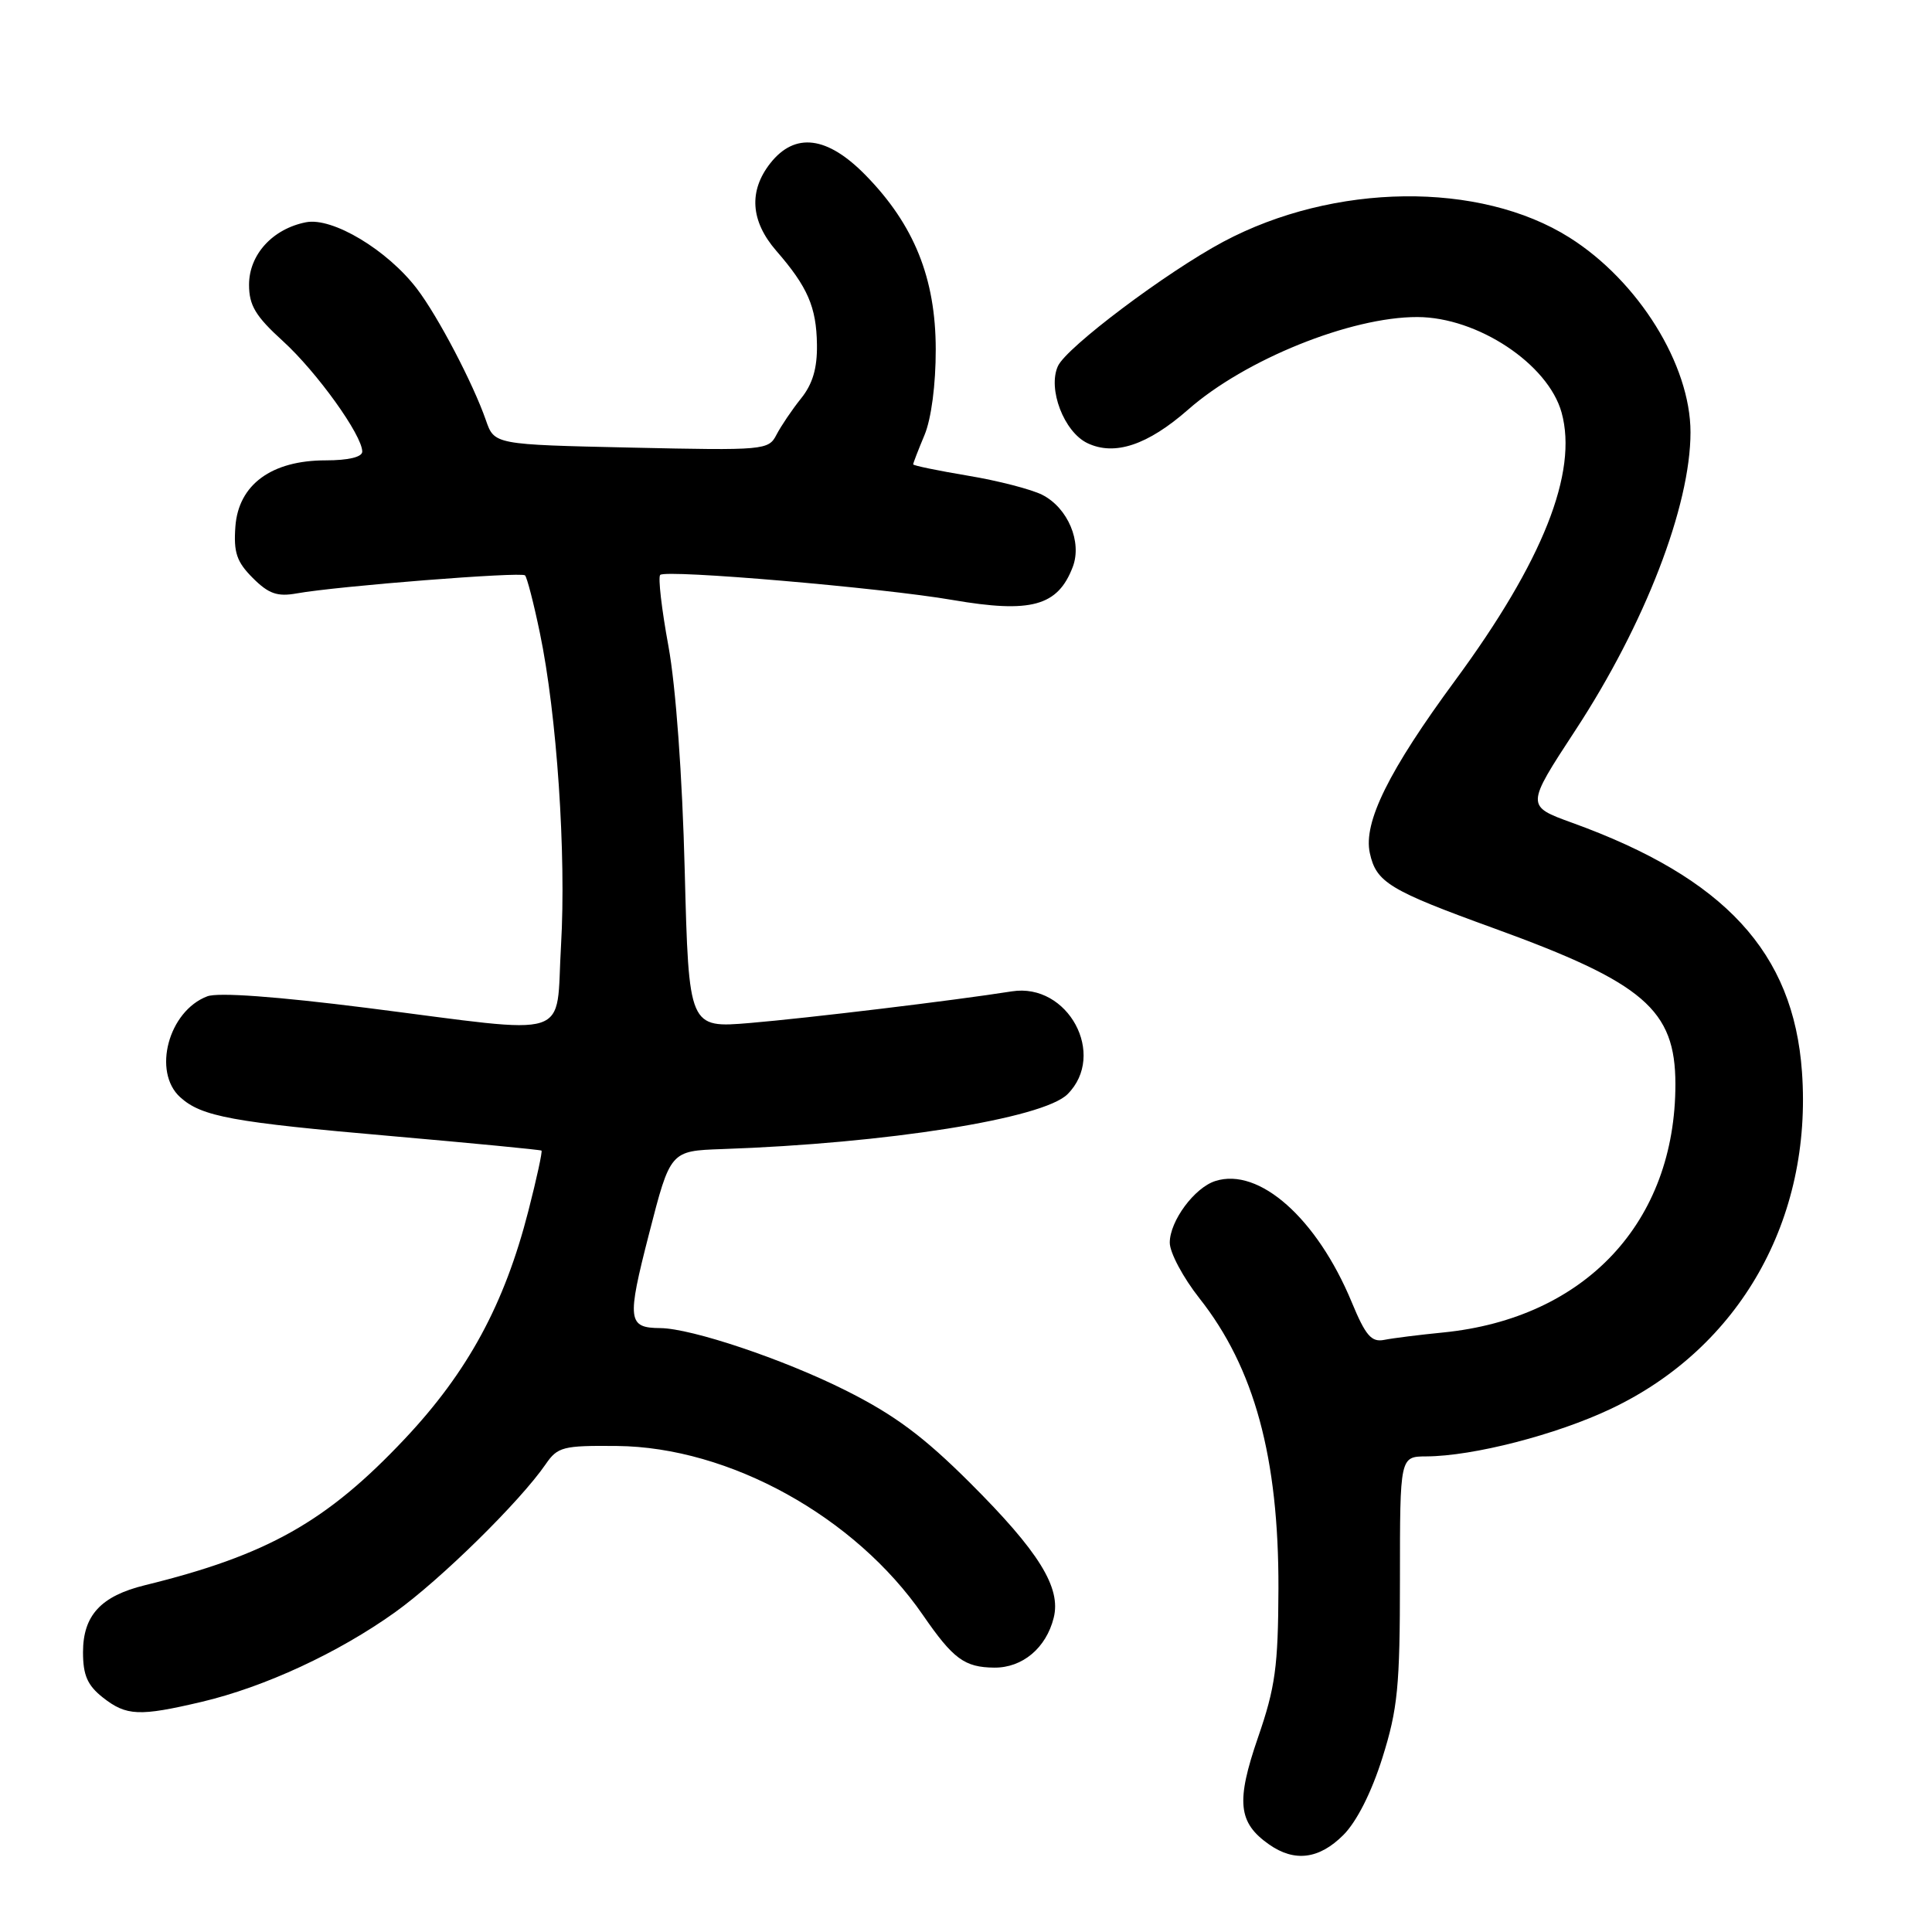 <?xml version="1.0" encoding="UTF-8" standalone="no"?>
<!DOCTYPE svg PUBLIC "-//W3C//DTD SVG 1.1//EN" "http://www.w3.org/Graphics/SVG/1.1/DTD/svg11.dtd" >
<svg xmlns="http://www.w3.org/2000/svg" xmlns:xlink="http://www.w3.org/1999/xlink" version="1.1" viewBox="0 0 256 256">
 <g >
 <path fill="currentColor"
d=" M 178.00 243.15 C 179.77 241.38 181.73 237.51 183.18 232.90 C 185.21 226.43 185.50 223.47 185.50 209.25 C 185.50 193.00 185.50 193.00 189.00 192.98 C 195.21 192.95 206.26 190.10 213.49 186.66 C 230.54 178.57 240.17 161.56 238.77 142.02 C 237.64 126.20 228.54 116.34 208.34 109.03 C 202.18 106.80 202.18 106.80 208.75 96.76 C 217.95 82.72 224.00 67.06 224.00 57.28 C 224.00 48.35 217.10 37.24 207.97 31.48 C 196.08 23.98 176.74 24.22 162.08 32.04 C 154.53 36.08 141.32 46.01 140.18 48.51 C 138.80 51.53 140.98 57.23 144.09 58.72 C 147.70 60.44 152.07 58.98 157.44 54.27 C 164.96 47.65 178.97 41.99 187.80 42.01 C 195.77 42.02 205.14 48.23 206.92 54.67 C 209.11 62.60 204.43 74.38 192.84 90.13 C 184.01 102.12 180.62 108.98 181.51 113.04 C 182.36 116.93 184.10 117.98 198.00 123.02 C 217.83 130.22 221.99 133.79 222.00 143.64 C 222.01 161.92 210.08 174.68 191.23 176.56 C 188.08 176.87 184.57 177.31 183.42 177.54 C 181.72 177.88 180.95 176.99 179.10 172.52 C 174.50 161.44 166.85 154.64 161.04 156.49 C 158.27 157.37 155.00 161.80 155.00 164.66 C 155.00 165.98 156.77 169.29 158.93 172.03 C 166.21 181.24 169.45 193.15 169.40 210.50 C 169.36 220.83 168.99 223.57 166.69 230.23 C 163.76 238.73 164.05 241.52 168.16 244.40 C 171.54 246.77 174.80 246.35 178.00 243.15 Z  M 26.74 225.50 C 35.07 223.53 44.83 219.01 52.35 213.63 C 58.37 209.32 68.91 198.96 72.31 194.01 C 73.89 191.71 74.60 191.53 81.76 191.60 C 96.63 191.74 113.31 200.96 122.29 214.00 C 126.31 219.83 127.80 220.93 131.75 220.97 C 135.48 221.00 138.62 218.37 139.62 214.37 C 140.63 210.37 137.67 205.60 128.53 196.48 C 122.37 190.34 118.52 187.47 112.00 184.21 C 103.80 180.10 91.64 176.02 87.50 175.98 C 83.17 175.95 83.05 174.96 86.00 163.49 C 88.82 152.50 88.82 152.50 95.66 152.26 C 117.48 151.51 138.21 148.22 141.45 144.99 C 146.69 139.76 141.52 130.19 134.08 131.36 C 126.34 132.58 107.08 134.90 99.39 135.55 C 91.27 136.23 91.27 136.23 90.73 115.37 C 90.41 102.76 89.55 90.98 88.57 85.61 C 87.67 80.72 87.18 76.48 87.48 76.18 C 88.23 75.43 116.83 77.88 126.22 79.50 C 136.63 81.29 140.17 80.32 142.15 75.11 C 143.40 71.81 141.50 67.30 138.11 65.57 C 136.67 64.84 132.24 63.69 128.25 63.03 C 124.26 62.36 121.00 61.69 121.00 61.53 C 121.00 61.37 121.67 59.63 122.50 57.65 C 123.40 55.50 124.00 50.96 123.99 46.28 C 123.98 36.88 121.13 29.80 114.73 23.25 C 109.63 18.02 105.34 17.48 102.07 21.63 C 99.18 25.31 99.45 29.29 102.85 33.22 C 107.02 38.01 108.18 40.68 108.25 45.65 C 108.30 48.79 107.68 50.89 106.14 52.80 C 104.95 54.28 103.49 56.45 102.89 57.60 C 101.84 59.65 101.30 59.70 83.66 59.31 C 65.50 58.91 65.50 58.91 64.38 55.67 C 62.69 50.81 58.03 41.91 55.26 38.28 C 51.34 33.13 44.06 28.76 40.55 29.45 C 36.12 30.32 33.00 33.74 33.00 37.73 C 33.00 40.47 33.86 41.90 37.49 45.20 C 41.99 49.30 48.00 57.67 48.00 59.84 C 48.00 60.56 46.17 61.00 43.15 61.00 C 35.98 61.00 31.60 64.21 31.19 69.77 C 30.94 73.21 31.36 74.45 33.50 76.59 C 35.59 78.68 36.75 79.09 39.31 78.63 C 44.74 77.66 69.07 75.74 69.57 76.24 C 69.83 76.50 70.72 79.92 71.53 83.84 C 73.79 94.64 75.04 113.25 74.34 125.25 C 73.58 138.00 76.42 137.08 48.61 133.55 C 36.64 132.04 28.88 131.47 27.46 132.02 C 22.32 133.97 20.17 142.03 23.88 145.39 C 26.72 147.96 30.73 148.70 52.00 150.55 C 62.73 151.49 71.61 152.35 71.75 152.46 C 71.89 152.58 71.11 156.18 70.01 160.46 C 66.84 172.84 62.00 181.77 53.63 190.66 C 43.29 201.64 35.43 206.07 19.20 210.05 C 13.37 211.48 11.00 214.05 11.00 218.93 C 11.00 221.98 11.59 223.32 13.63 224.93 C 16.75 227.38 18.45 227.45 26.74 225.50 Z "/>
</g>
</svg>